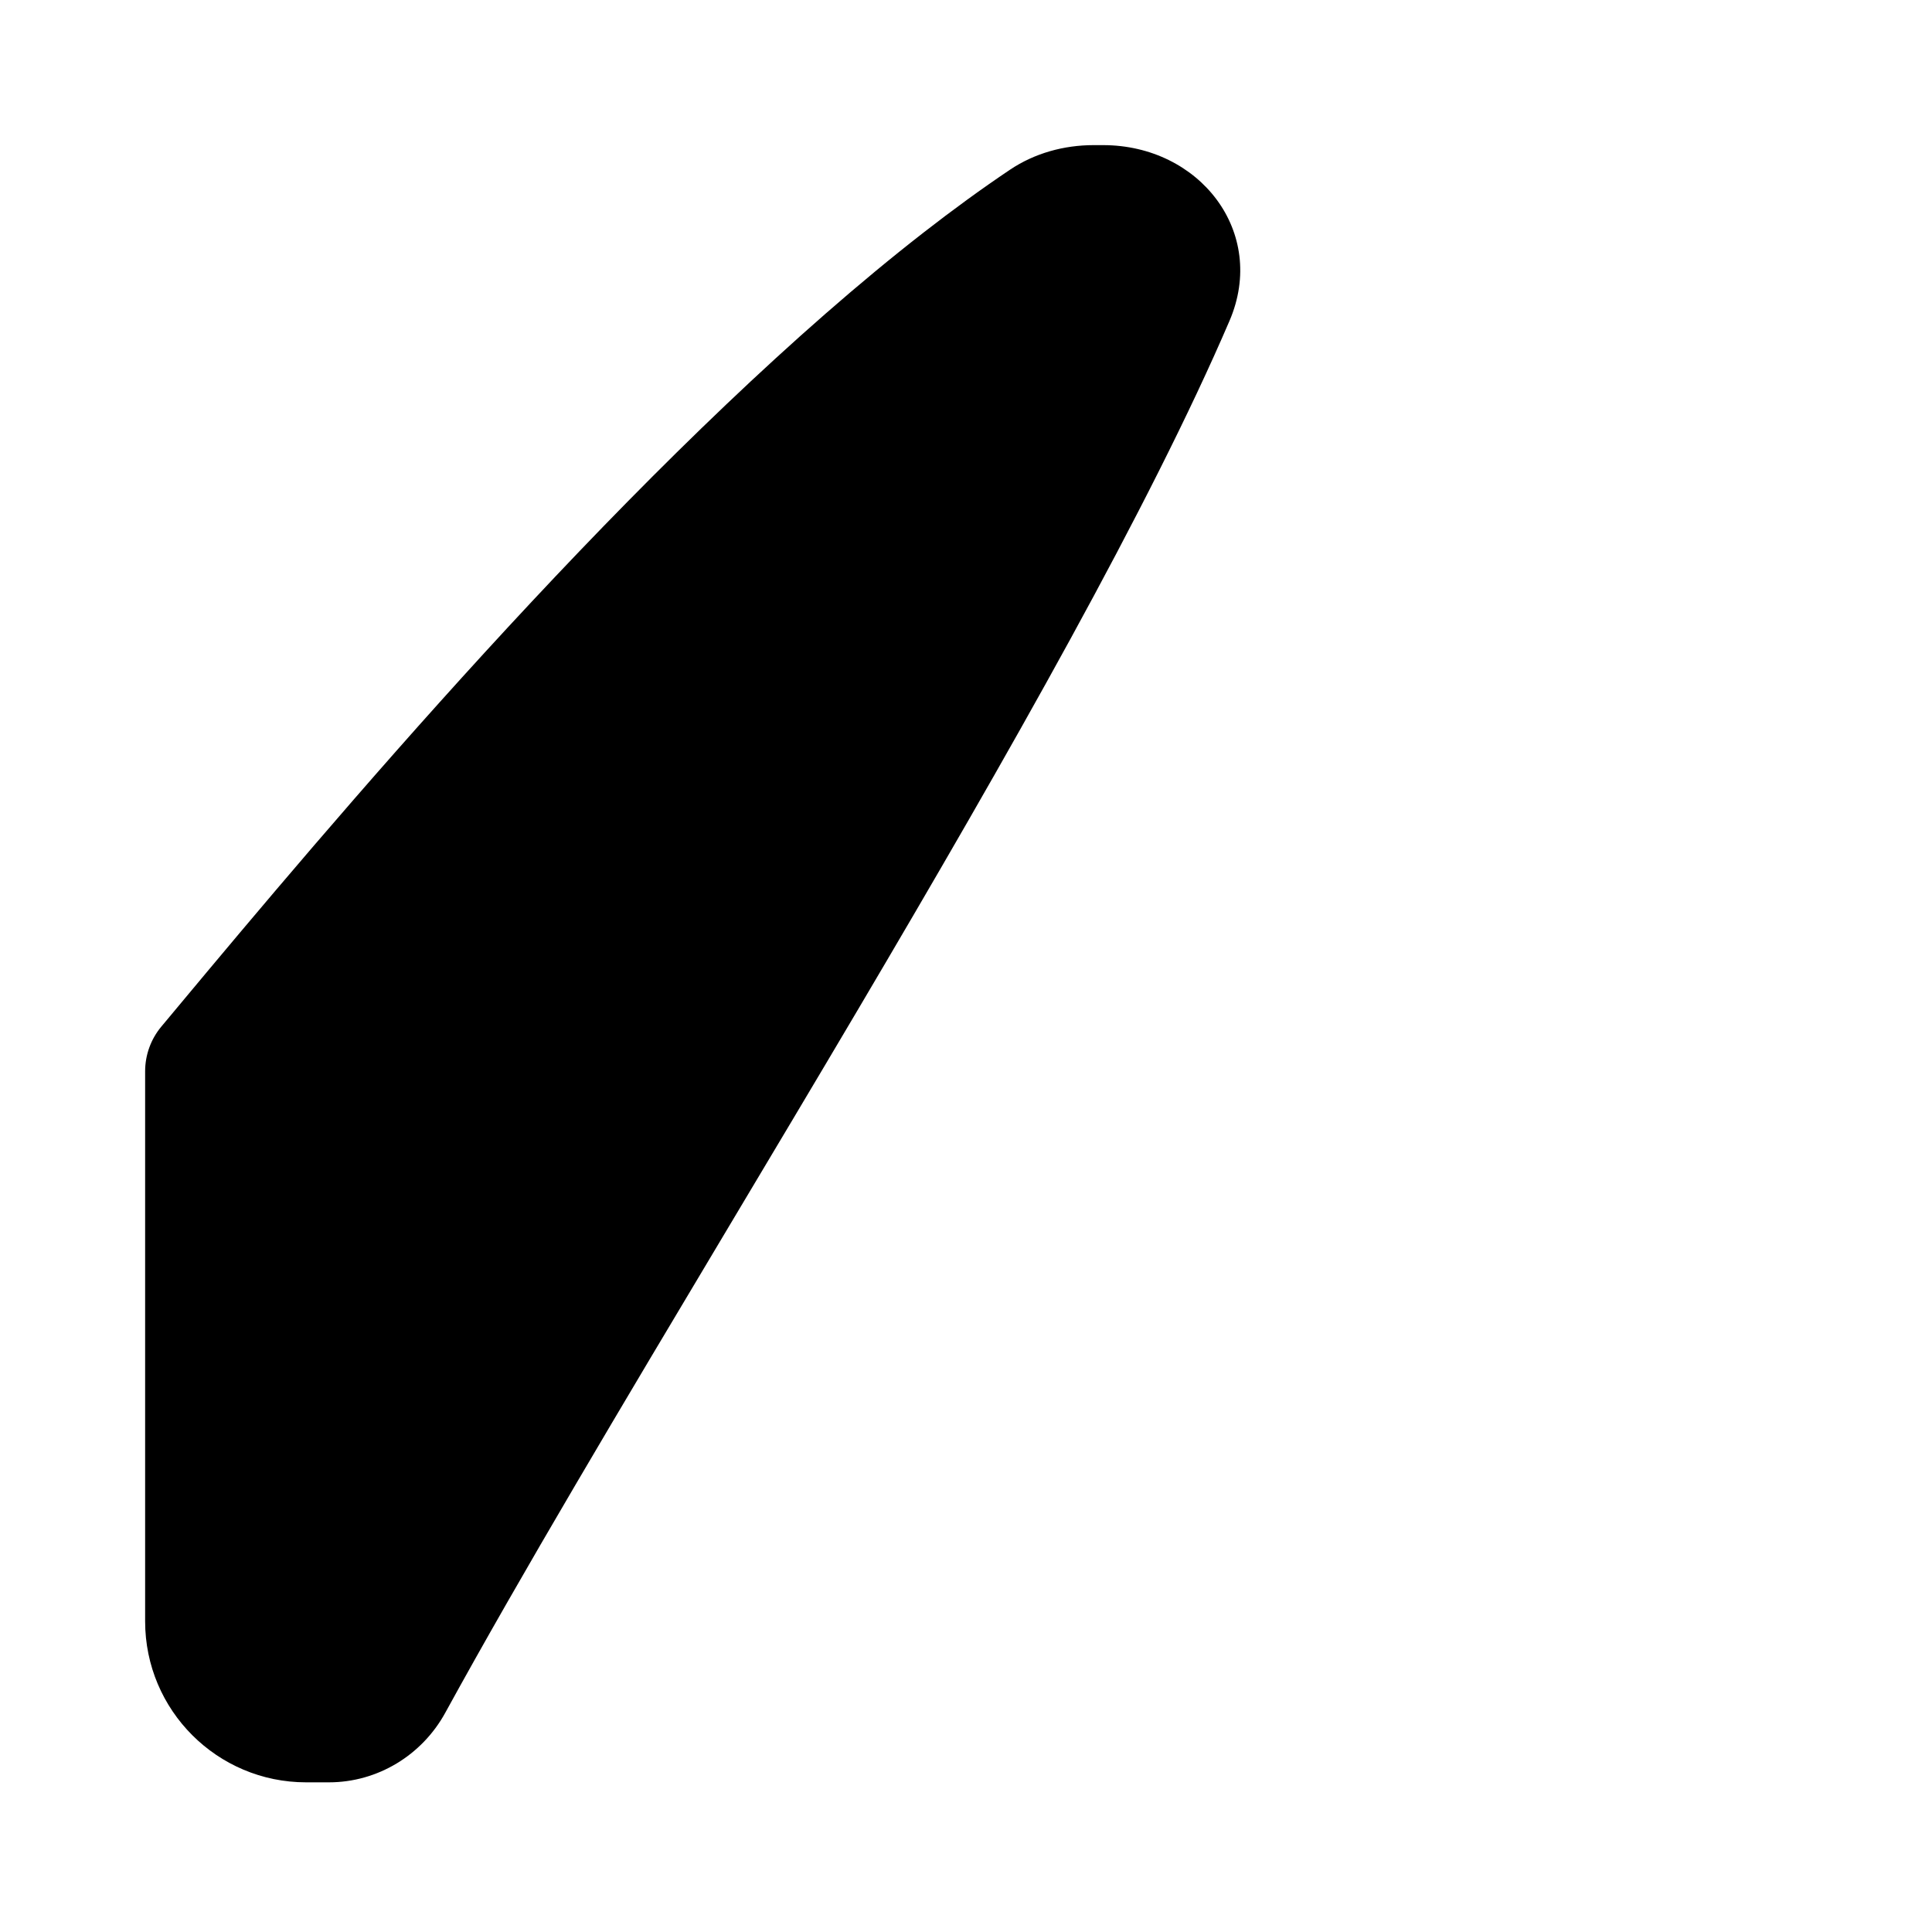 <svg width="480" height="480" viewBox="0 0 480 480" fill="none" xmlns="http://www.w3.org/2000/svg">
<path d="M305.465 79.715C314.928 57.673 298.031 36.056 274.044 36.056H271.732C264.34 36.056 257.058 38.052 250.921 42.172C243.934 46.863 236.773 52.084 229.485 57.754C197.287 82.807 163.349 116.068 132.087 149.508C100.864 182.907 72.511 216.267 51.463 241.418C47.396 246.278 43.586 250.85 40.079 255.059C37.48 258.177 36.057 262.108 36.057 266.167V402.816C36.057 424.908 53.965 442.816 76.057 442.816H81.723C93.785 442.816 104.825 436.108 110.625 425.532C129.488 391.132 154.605 349.071 180.849 305.125L180.855 305.115C191.582 287.15 202.498 268.871 213.252 250.671C250.48 187.666 285.744 125.648 305.465 79.715Z" fill="black"/>
</svg>
